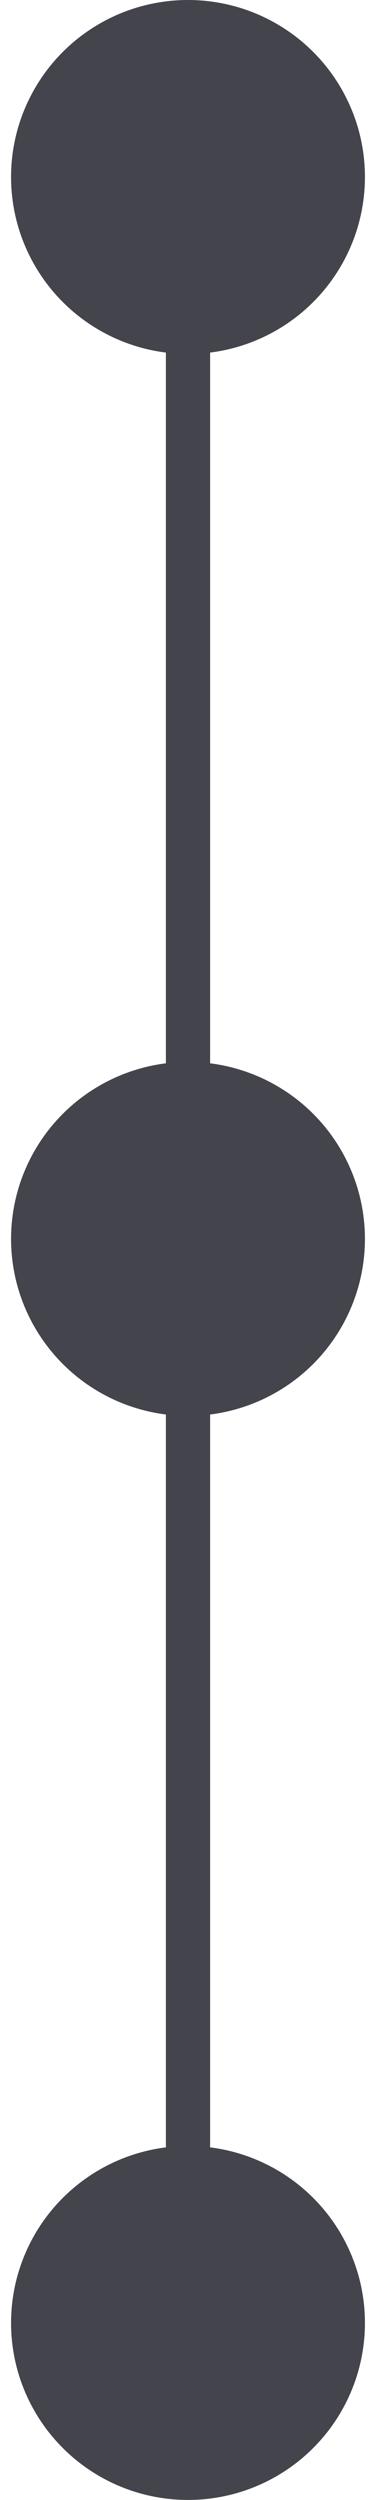 <svg width="17" height="113" viewBox="0 0 17 113" fill="none" xmlns="http://www.w3.org/2000/svg">
<circle cx="8.5" cy="8" r="8" fill="#44444C"/>
<circle cx="8.5" cy="56" r="8" fill="#44444C"/>
<circle cx="8.5" cy="105" r="8" fill="#44444C"/>
<rect x="7.5" y="11.5" width="2" height="87" fill="#44444C"/>
</svg>
